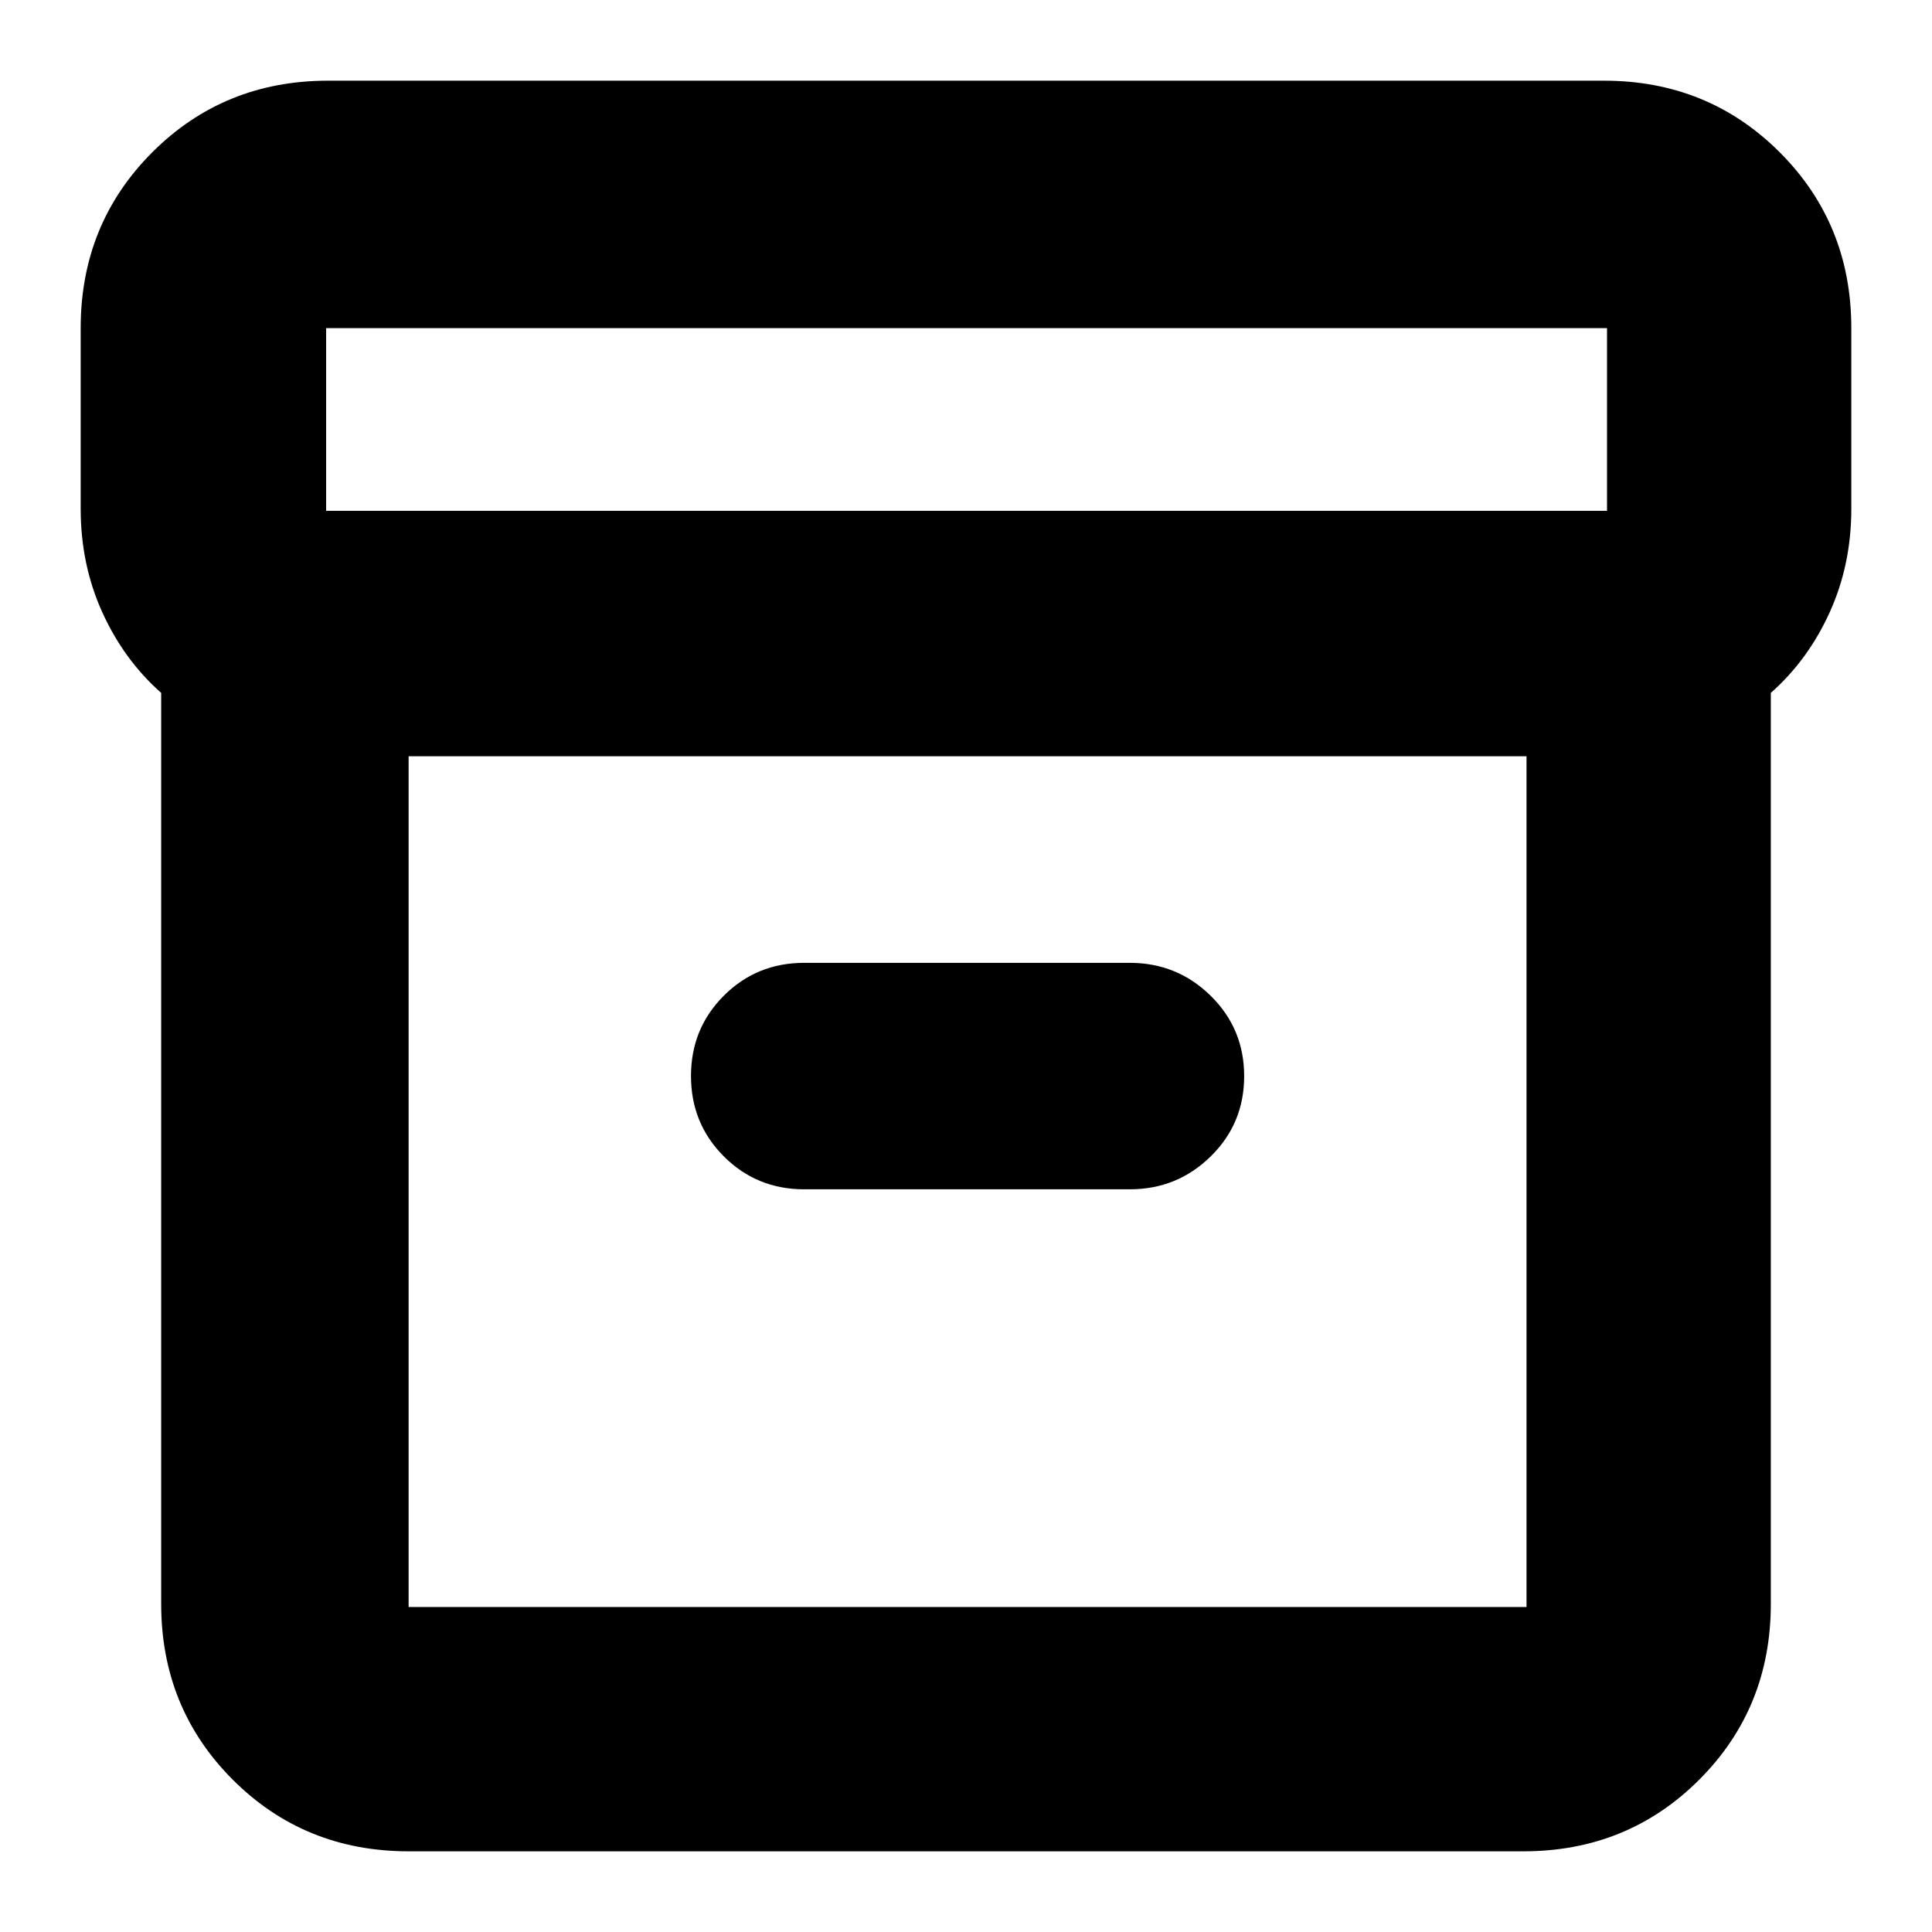 <svg xmlns="http://www.w3.org/2000/svg" height="24" viewBox="0 -960 960 960" width="24"><path d="M203.04-40.09q-51.78 0-87.37-35.58-35.58-35.59-35.58-87.37V-615.7q-18.57-16.45-29.29-40.12-10.71-23.66-10.71-51.35v-89.79q0-51.78 35.58-87.37 35.59-35.58 87.37-35.58h633.92q51.78 0 87.37 35.58 35.58 35.59 35.58 87.37v89.79q0 27.69-10.71 51.35-10.72 23.67-29.29 40.12v452.66q0 51.78-35.58 87.37-35.59 35.58-87.37 35.58H203.04Zm0-544.13v422.74h555.48v-422.74H203.04Zm-41-121.95h636.48v-90.79H162.04v90.79Zm237.57 337.13h161.78q23.52 0 40.17-16.32 16.66-16.31 16.66-39.91 0-23.6-16.66-39.95-16.65-16.35-40.17-16.35H399.61q-23.62 0-39.94 16.32-16.32 16.31-16.32 39.91 0 23.6 16.32 39.95t39.94 16.35Zm81.39-4.09Z"/></svg>